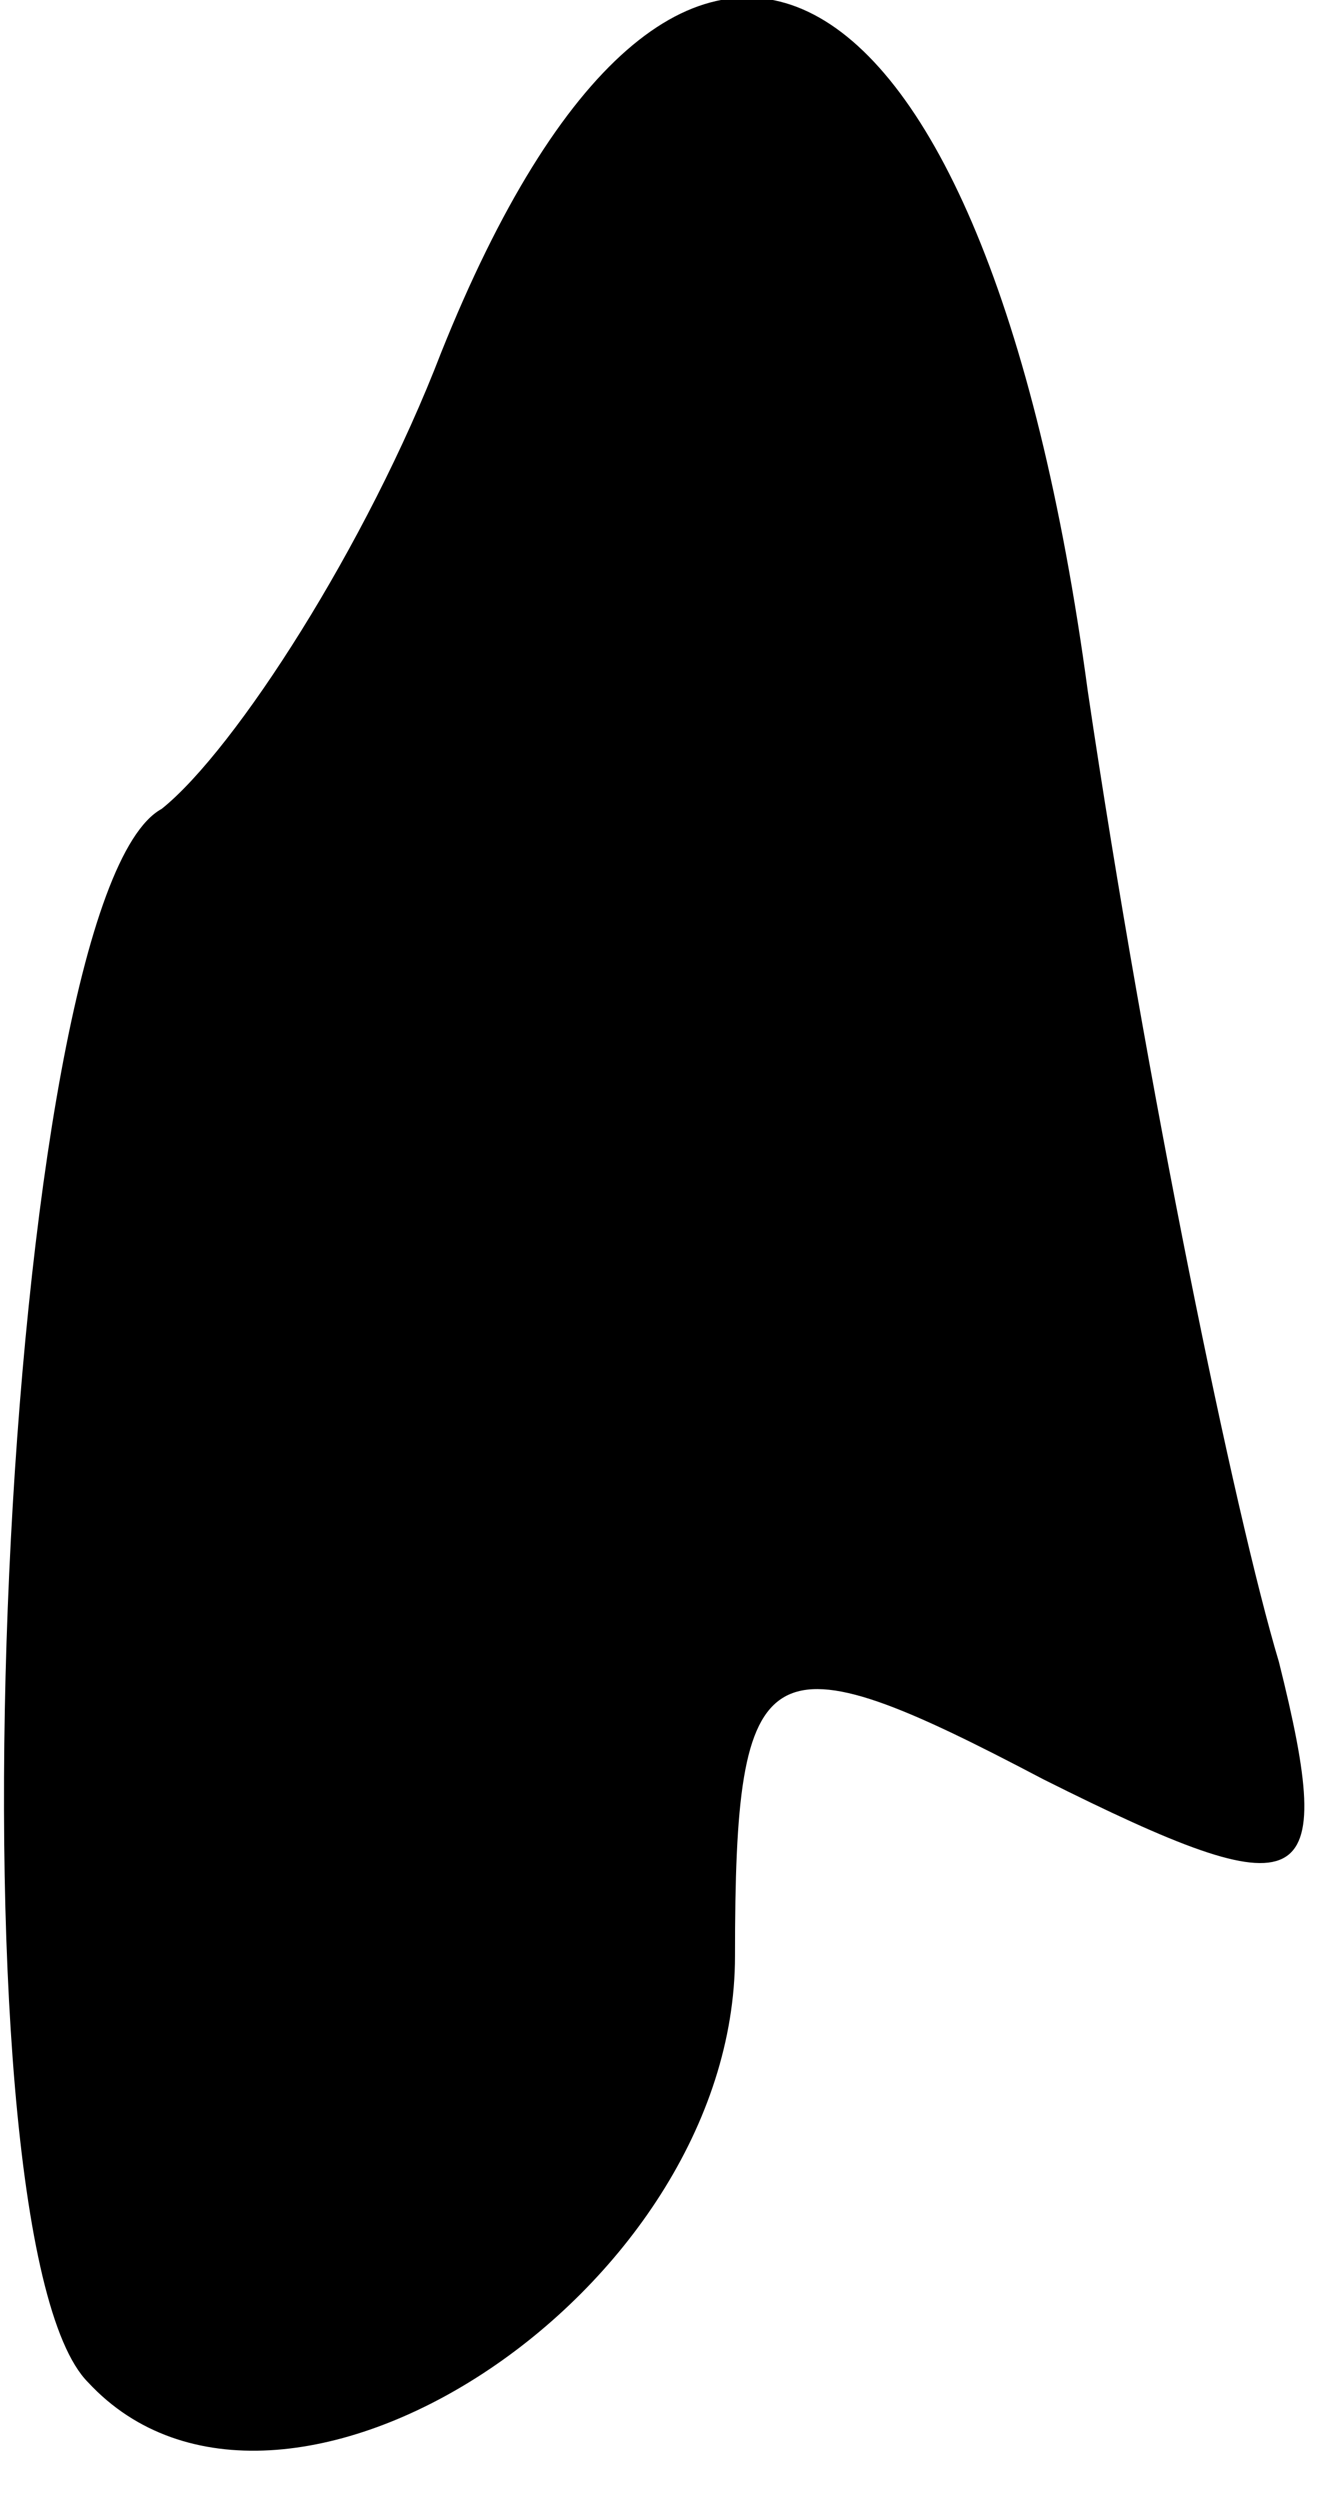 <?xml version="1.0" standalone="no"?>
<!DOCTYPE svg PUBLIC "-//W3C//DTD SVG 20010904//EN"
 "http://www.w3.org/TR/2001/REC-SVG-20010904/DTD/svg10.dtd">
<svg version="1.0" xmlns="http://www.w3.org/2000/svg"
 width="9pt" height="17pt" viewBox="0 0 9 17"
 preserveAspectRatio="xMidYMid meet">
<g transform="translate(0,17) scale(0.1,-0.1)"
fill="#000000" stroke="none">
<path fill="#000000" stroke="none" d="M30 146 c-5 -13 -14 -27 -19 -31 -11
-6 -15 -97 -5 -107 13 -14 44 6 44 29 0 21 2 22 21 12 18 -9 20 -8 16 8 -3 10
-9 39 -13 66 -7 52 -28 63 -44 23z"/>
</g>
</svg>
